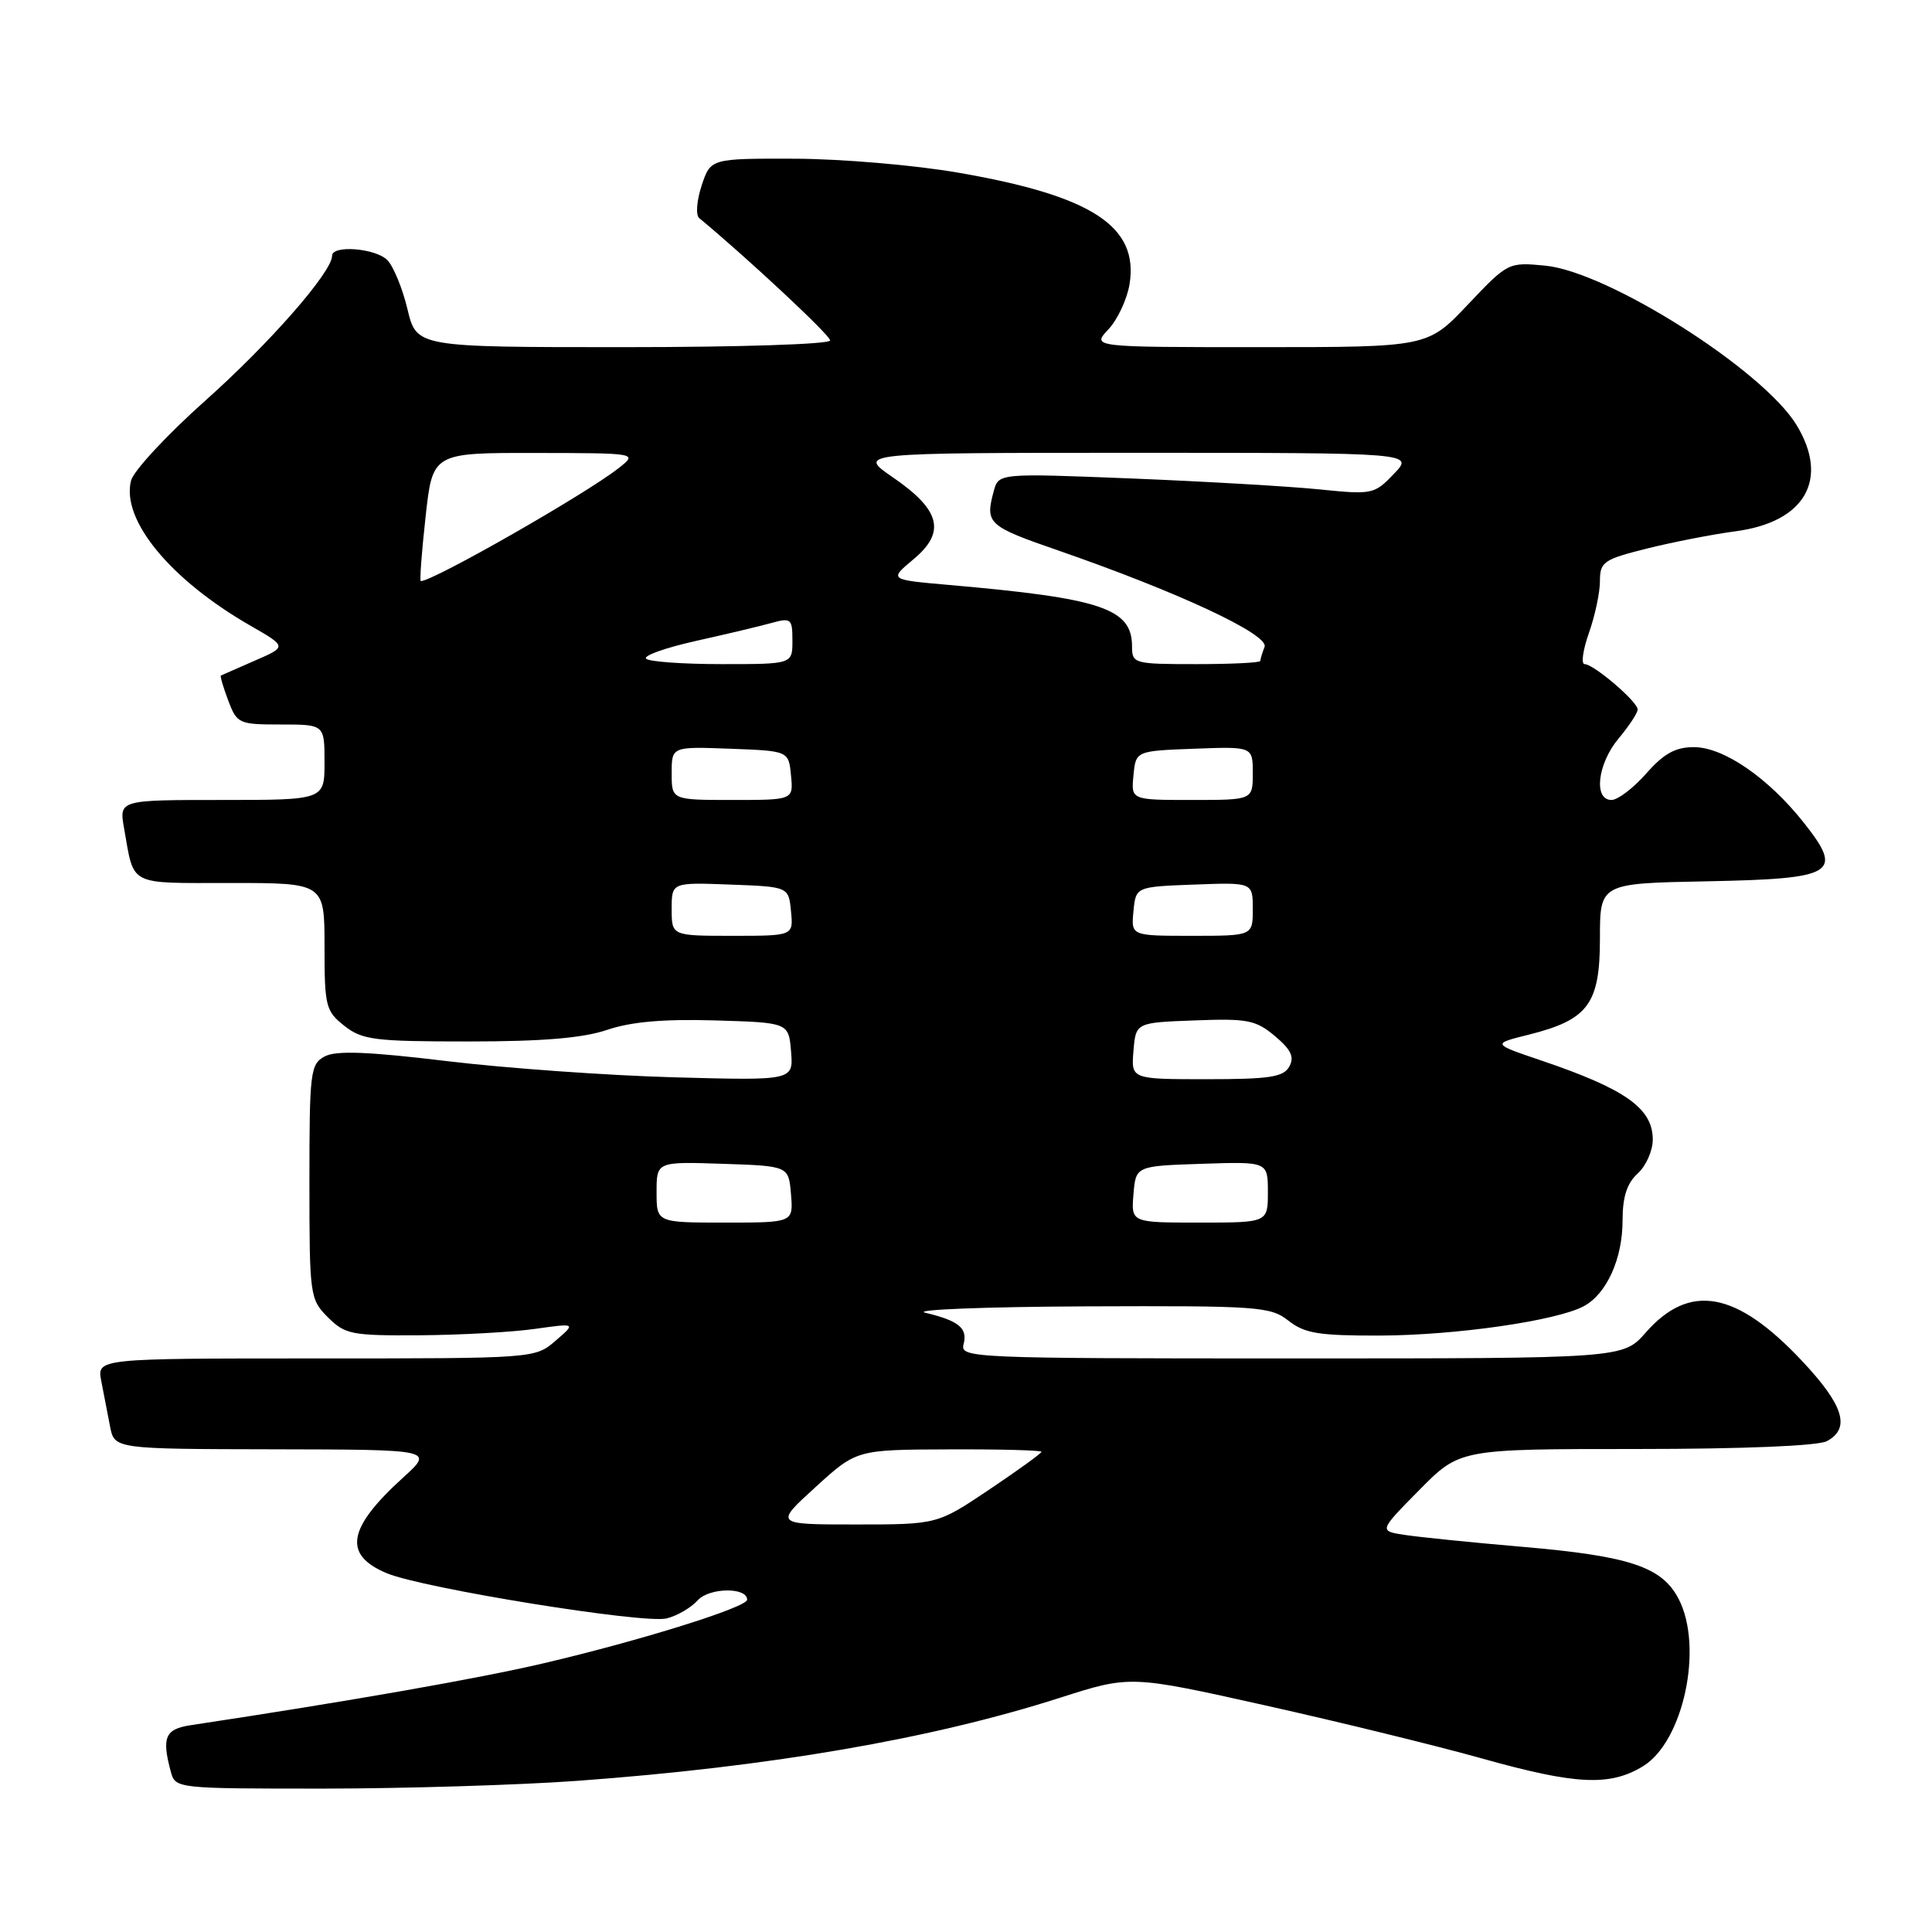 <?xml version="1.0" encoding="UTF-8" standalone="no"?>
<!DOCTYPE svg PUBLIC "-//W3C//DTD SVG 1.1//EN" "http://www.w3.org/Graphics/SVG/1.1/DTD/svg11.dtd" >
<svg xmlns="http://www.w3.org/2000/svg" xmlns:xlink="http://www.w3.org/1999/xlink" version="1.1" viewBox="0 0 256 256">
 <g >
 <path fill="currentColor"
d=" M 76.50 235.97 C 101.99 234.11 123.38 230.43 140.40 224.98 C 149.76 221.98 149.76 221.98 167.68 225.98 C 177.54 228.18 190.42 231.34 196.31 232.99 C 208.81 236.50 213.30 236.72 217.70 234.04 C 223.07 230.77 225.74 218.26 222.43 211.87 C 220.23 207.62 215.97 206.19 201.82 204.97 C 195.04 204.39 187.97 203.67 186.11 203.38 C 182.71 202.86 182.71 202.86 188.07 197.43 C 193.43 192.00 193.43 192.00 216.78 192.00 C 230.96 192.00 240.89 191.59 242.07 190.96 C 245.25 189.26 244.30 186.19 238.75 180.30 C 230.06 171.06 223.89 169.95 218.07 176.57 C 215.06 180.00 215.06 180.00 171.12 180.00 C 128.56 180.00 127.20 179.94 127.68 178.11 C 128.24 175.98 127.05 175.01 122.59 173.94 C 120.89 173.54 130.45 173.16 143.84 173.10 C 166.76 173.01 168.33 173.12 170.73 175.00 C 172.88 176.69 174.75 176.99 182.88 176.97 C 192.95 176.93 206.24 175.01 209.86 173.08 C 212.89 171.45 215.00 166.80 215.00 161.70 C 215.00 158.58 215.58 156.79 217.00 155.50 C 218.10 154.50 219.00 152.48 219.00 151.00 C 219.00 146.85 215.37 144.29 204.10 140.48 C 197.70 138.31 197.70 138.31 202.60 137.09 C 210.45 135.12 212.00 133.02 212.00 124.35 C 212.00 117.05 212.00 117.05 226.14 116.78 C 243.20 116.44 244.35 115.75 238.99 108.98 C 234.29 103.06 228.39 99.00 224.45 99.00 C 222.00 99.00 220.46 99.85 218.13 102.50 C 216.44 104.42 214.37 106.00 213.53 106.00 C 211.11 106.00 211.68 101.17 214.50 97.82 C 215.87 96.18 217.00 94.47 217.00 94.01 C 217.00 92.98 211.17 88.00 209.97 88.00 C 209.48 88.00 209.74 86.14 210.54 83.87 C 211.34 81.61 212.00 78.51 212.00 77.00 C 212.00 74.45 212.48 74.12 218.25 72.68 C 221.69 71.82 226.95 70.80 229.95 70.40 C 239.18 69.19 242.44 63.51 238.04 56.30 C 233.59 49.01 213.07 36.00 204.75 35.20 C 199.86 34.73 199.80 34.77 194.50 40.36 C 189.17 46.00 189.17 46.00 166.91 46.00 C 144.65 46.00 144.65 46.00 146.87 43.64 C 148.08 42.35 149.34 39.66 149.67 37.66 C 150.91 30.00 144.71 25.95 127.03 22.89 C 121.24 21.88 111.48 21.05 105.33 21.03 C 94.16 21.00 94.16 21.00 92.97 24.59 C 92.32 26.57 92.17 28.50 92.64 28.89 C 99.13 34.27 110.00 44.42 110.00 45.11 C 110.00 45.61 98.04 46.00 82.60 46.00 C 55.20 46.00 55.20 46.00 53.99 40.96 C 53.33 38.19 52.12 35.27 51.32 34.46 C 49.73 32.88 44.00 32.43 44.00 33.90 C 44.00 36.04 35.75 45.47 27.20 53.09 C 22.12 57.62 17.69 62.39 17.36 63.69 C 16.05 68.91 22.59 76.84 33.26 82.95 C 38.02 85.69 38.02 85.69 33.76 87.54 C 31.42 88.56 29.40 89.45 29.27 89.51 C 29.14 89.58 29.58 91.06 30.24 92.82 C 31.40 95.89 31.64 96.00 37.22 96.00 C 43.00 96.00 43.00 96.00 43.00 101.00 C 43.00 106.00 43.00 106.00 29.39 106.00 C 15.78 106.00 15.78 106.00 16.44 109.75 C 17.82 117.51 16.83 117.00 30.57 117.00 C 43.00 117.00 43.00 117.00 43.00 125.43 C 43.00 133.34 43.16 133.98 45.63 135.93 C 48.01 137.80 49.62 138.00 62.10 138.00 C 71.91 138.00 77.25 137.55 80.46 136.46 C 83.61 135.39 87.93 135.01 94.74 135.21 C 104.50 135.50 104.50 135.50 104.82 139.34 C 105.13 143.18 105.13 143.18 89.32 142.75 C 80.62 142.51 67.10 141.55 59.28 140.61 C 48.77 139.34 44.53 139.18 43.03 139.98 C 41.12 141.00 41.00 142.01 41.00 156.58 C 41.00 171.71 41.06 172.15 43.45 174.55 C 45.74 176.83 46.59 176.99 55.70 176.93 C 61.09 176.89 67.94 176.51 70.92 176.08 C 76.33 175.32 76.33 175.32 73.61 177.66 C 70.89 180.00 70.86 180.00 41.86 180.00 C 12.84 180.00 12.84 180.00 13.42 183.00 C 13.74 184.65 14.26 187.35 14.58 189.00 C 15.16 192.00 15.16 192.00 36.33 192.04 C 57.50 192.08 57.50 192.08 53.41 195.79 C 46.02 202.50 45.42 206.02 51.25 208.46 C 56.03 210.46 85.36 215.20 88.33 214.45 C 89.72 214.11 91.57 213.03 92.45 212.05 C 93.99 210.35 99.00 210.29 99.00 211.97 C 99.00 212.97 84.82 217.40 72.00 220.40 C 63.39 222.42 46.24 225.43 25.25 228.60 C 21.88 229.11 21.41 230.21 22.63 234.75 C 23.23 236.99 23.35 237.00 42.87 237.00 C 53.66 236.99 68.80 236.53 76.50 235.97 Z  M 108.06 197.05 C 113.50 192.09 113.50 192.09 125.75 192.05 C 132.49 192.02 138.00 192.17 138.00 192.37 C 138.00 192.57 134.89 194.82 131.09 197.37 C 124.19 202.00 124.19 202.00 113.40 202.00 C 102.62 202.00 102.62 202.00 108.06 197.05 Z  M 87.00 157.96 C 87.00 153.92 87.00 153.92 95.75 154.21 C 104.50 154.50 104.50 154.50 104.81 158.25 C 105.12 162.00 105.12 162.00 96.06 162.00 C 87.00 162.00 87.00 162.00 87.00 157.96 Z  M 150.19 158.25 C 150.50 154.50 150.50 154.50 159.25 154.21 C 168.00 153.92 168.00 153.92 168.00 157.96 C 168.00 162.00 168.00 162.00 158.94 162.00 C 149.88 162.00 149.88 162.00 150.19 158.25 Z  M 150.19 139.25 C 150.50 135.50 150.50 135.50 158.30 135.21 C 165.30 134.94 166.40 135.16 168.94 137.29 C 171.09 139.10 171.54 140.07 170.83 141.34 C 170.06 142.72 168.19 143.00 159.89 143.00 C 149.88 143.00 149.88 143.00 150.19 139.25 Z  M 89.00 120.46 C 89.00 116.92 89.00 116.92 96.75 117.21 C 104.50 117.50 104.50 117.50 104.81 120.75 C 105.13 124.00 105.13 124.00 97.06 124.00 C 89.00 124.00 89.00 124.00 89.00 120.46 Z  M 150.19 120.75 C 150.50 117.50 150.50 117.50 158.25 117.21 C 166.00 116.92 166.00 116.92 166.00 120.46 C 166.00 124.00 166.00 124.00 157.94 124.00 C 149.87 124.00 149.87 124.00 150.19 120.75 Z  M 89.00 102.46 C 89.00 98.92 89.00 98.92 96.75 99.21 C 104.50 99.50 104.50 99.50 104.81 102.75 C 105.13 106.00 105.13 106.00 97.06 106.00 C 89.00 106.00 89.00 106.00 89.00 102.46 Z  M 150.19 102.75 C 150.50 99.50 150.50 99.50 158.25 99.21 C 166.00 98.92 166.00 98.92 166.00 102.46 C 166.00 106.00 166.00 106.00 157.94 106.00 C 149.87 106.00 149.87 106.00 150.19 102.75 Z  M 85.61 87.28 C 85.22 86.88 88.18 85.83 92.20 84.93 C 96.21 84.04 100.74 82.96 102.25 82.54 C 104.82 81.83 105.00 81.98 105.00 84.89 C 105.00 88.00 105.00 88.00 95.67 88.00 C 90.53 88.00 86.01 87.68 85.61 87.28 Z  M 150.00 85.65 C 150.00 80.62 145.96 79.27 125.65 77.50 C 117.80 76.81 117.80 76.81 121.06 74.09 C 125.36 70.50 124.62 67.58 118.31 63.25 C 113.58 60.00 113.58 60.00 150.48 60.00 C 187.37 60.00 187.37 60.00 184.70 62.79 C 182.10 65.51 181.84 65.56 174.76 64.84 C 170.77 64.44 159.58 63.79 149.91 63.40 C 132.31 62.70 132.31 62.70 131.67 65.10 C 130.52 69.38 130.88 69.71 140.25 72.95 C 156.16 78.47 168.18 84.08 167.56 85.72 C 167.25 86.51 167.00 87.35 167.00 87.58 C 167.00 87.81 163.18 88.00 158.50 88.00 C 150.25 88.00 150.00 87.93 150.00 85.65 Z  M 56.39 68.50 C 57.32 60.00 57.32 60.00 70.91 60.02 C 84.50 60.04 84.50 60.04 82.00 62.01 C 77.66 65.44 57.41 77.00 55.76 77.00 C 55.59 77.00 55.87 73.17 56.39 68.50 Z "/>
</g>
</svg>